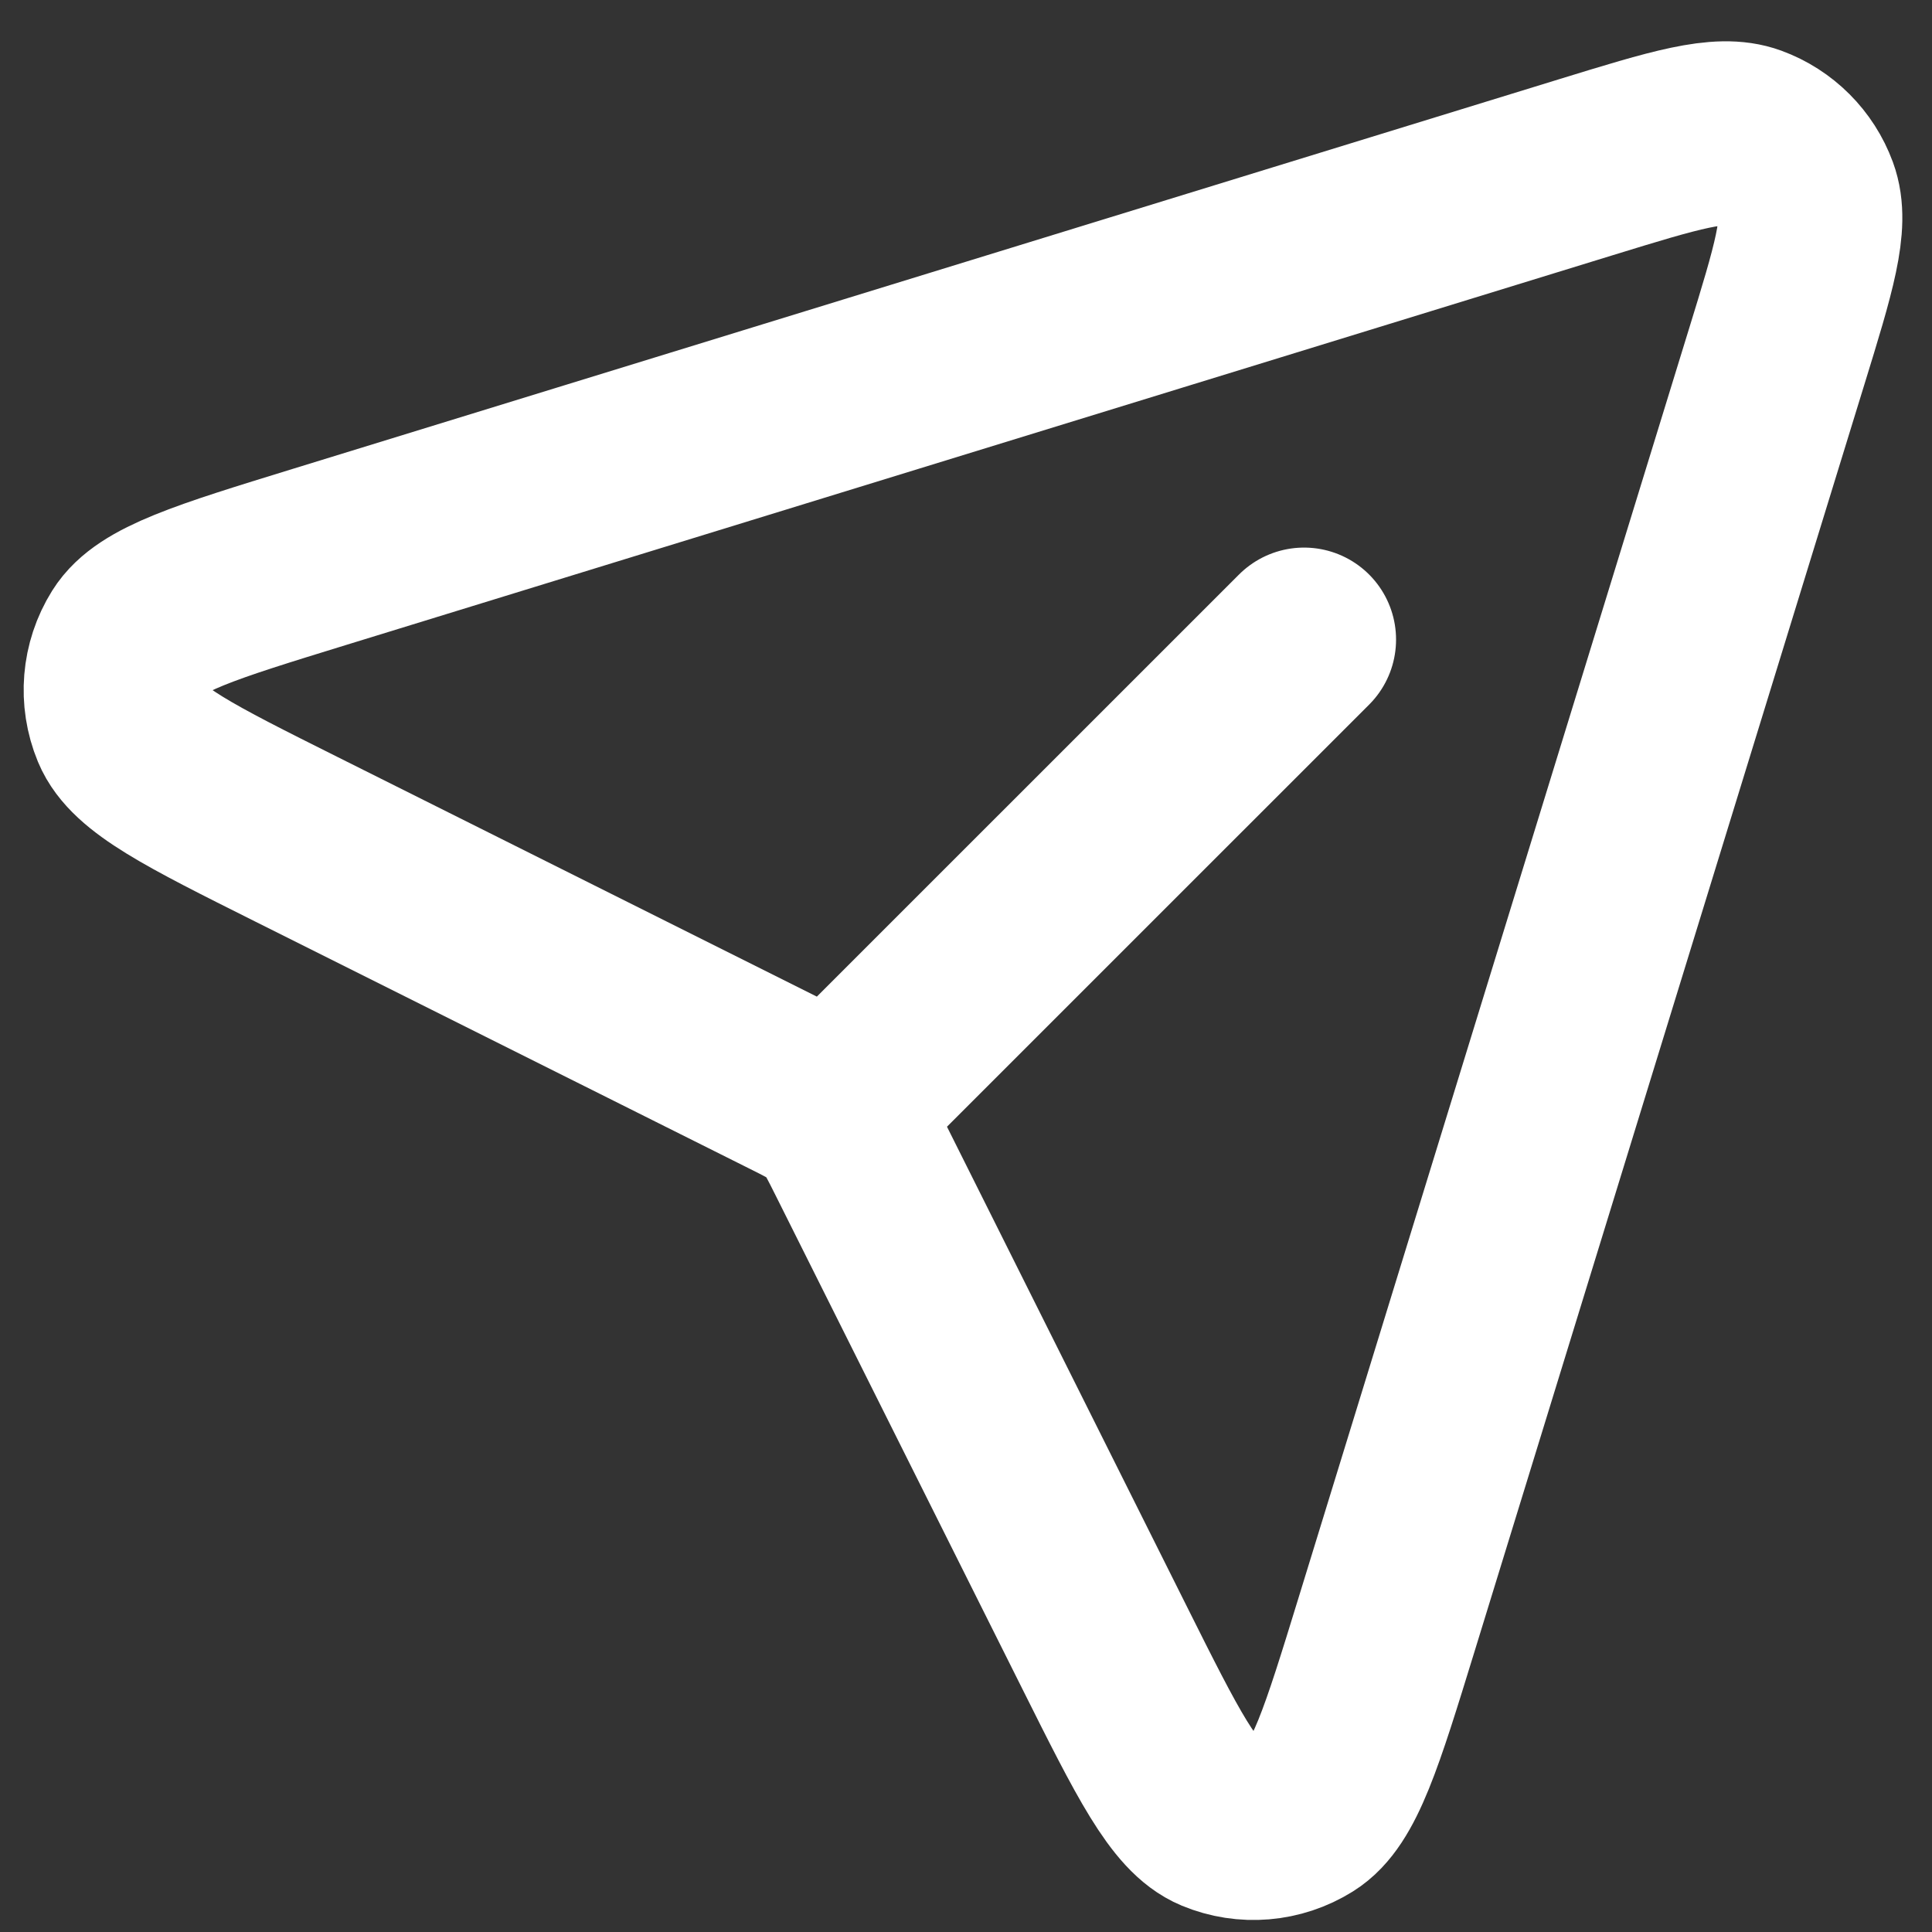 <svg width="42" height="42" viewBox="0 0 42 42" fill="none" xmlns="http://www.w3.org/2000/svg">
<rect x="0" y="0" width="42" height="42" fill="#333333" stroke="none"/>
<path d="M18.312 23.94L28.349 13.904M38.616 7.778L30.144 35.312C29.385 37.78 29.005 39.014 28.35 39.423C27.782 39.778 27.079 39.838 26.46 39.581C25.747 39.285 25.168 38.129 24.013 35.819L18.647 25.087C18.464 24.721 18.372 24.538 18.25 24.379C18.141 24.238 18.016 24.111 17.875 24.003C17.719 23.883 17.54 23.793 17.19 23.618L6.433 18.24C4.123 17.085 2.968 16.507 2.672 15.794C2.416 15.175 2.474 14.471 2.829 13.903C3.238 13.248 4.472 12.868 6.941 12.108L34.474 3.636C36.415 3.039 37.386 2.741 38.041 2.981C38.612 3.191 39.062 3.641 39.272 4.212C39.512 4.867 39.214 5.837 38.617 7.775L38.616 7.778Z" stroke="white" stroke-width="4" stroke-linecap="round" stroke-linejoin="round"/>
</svg>
